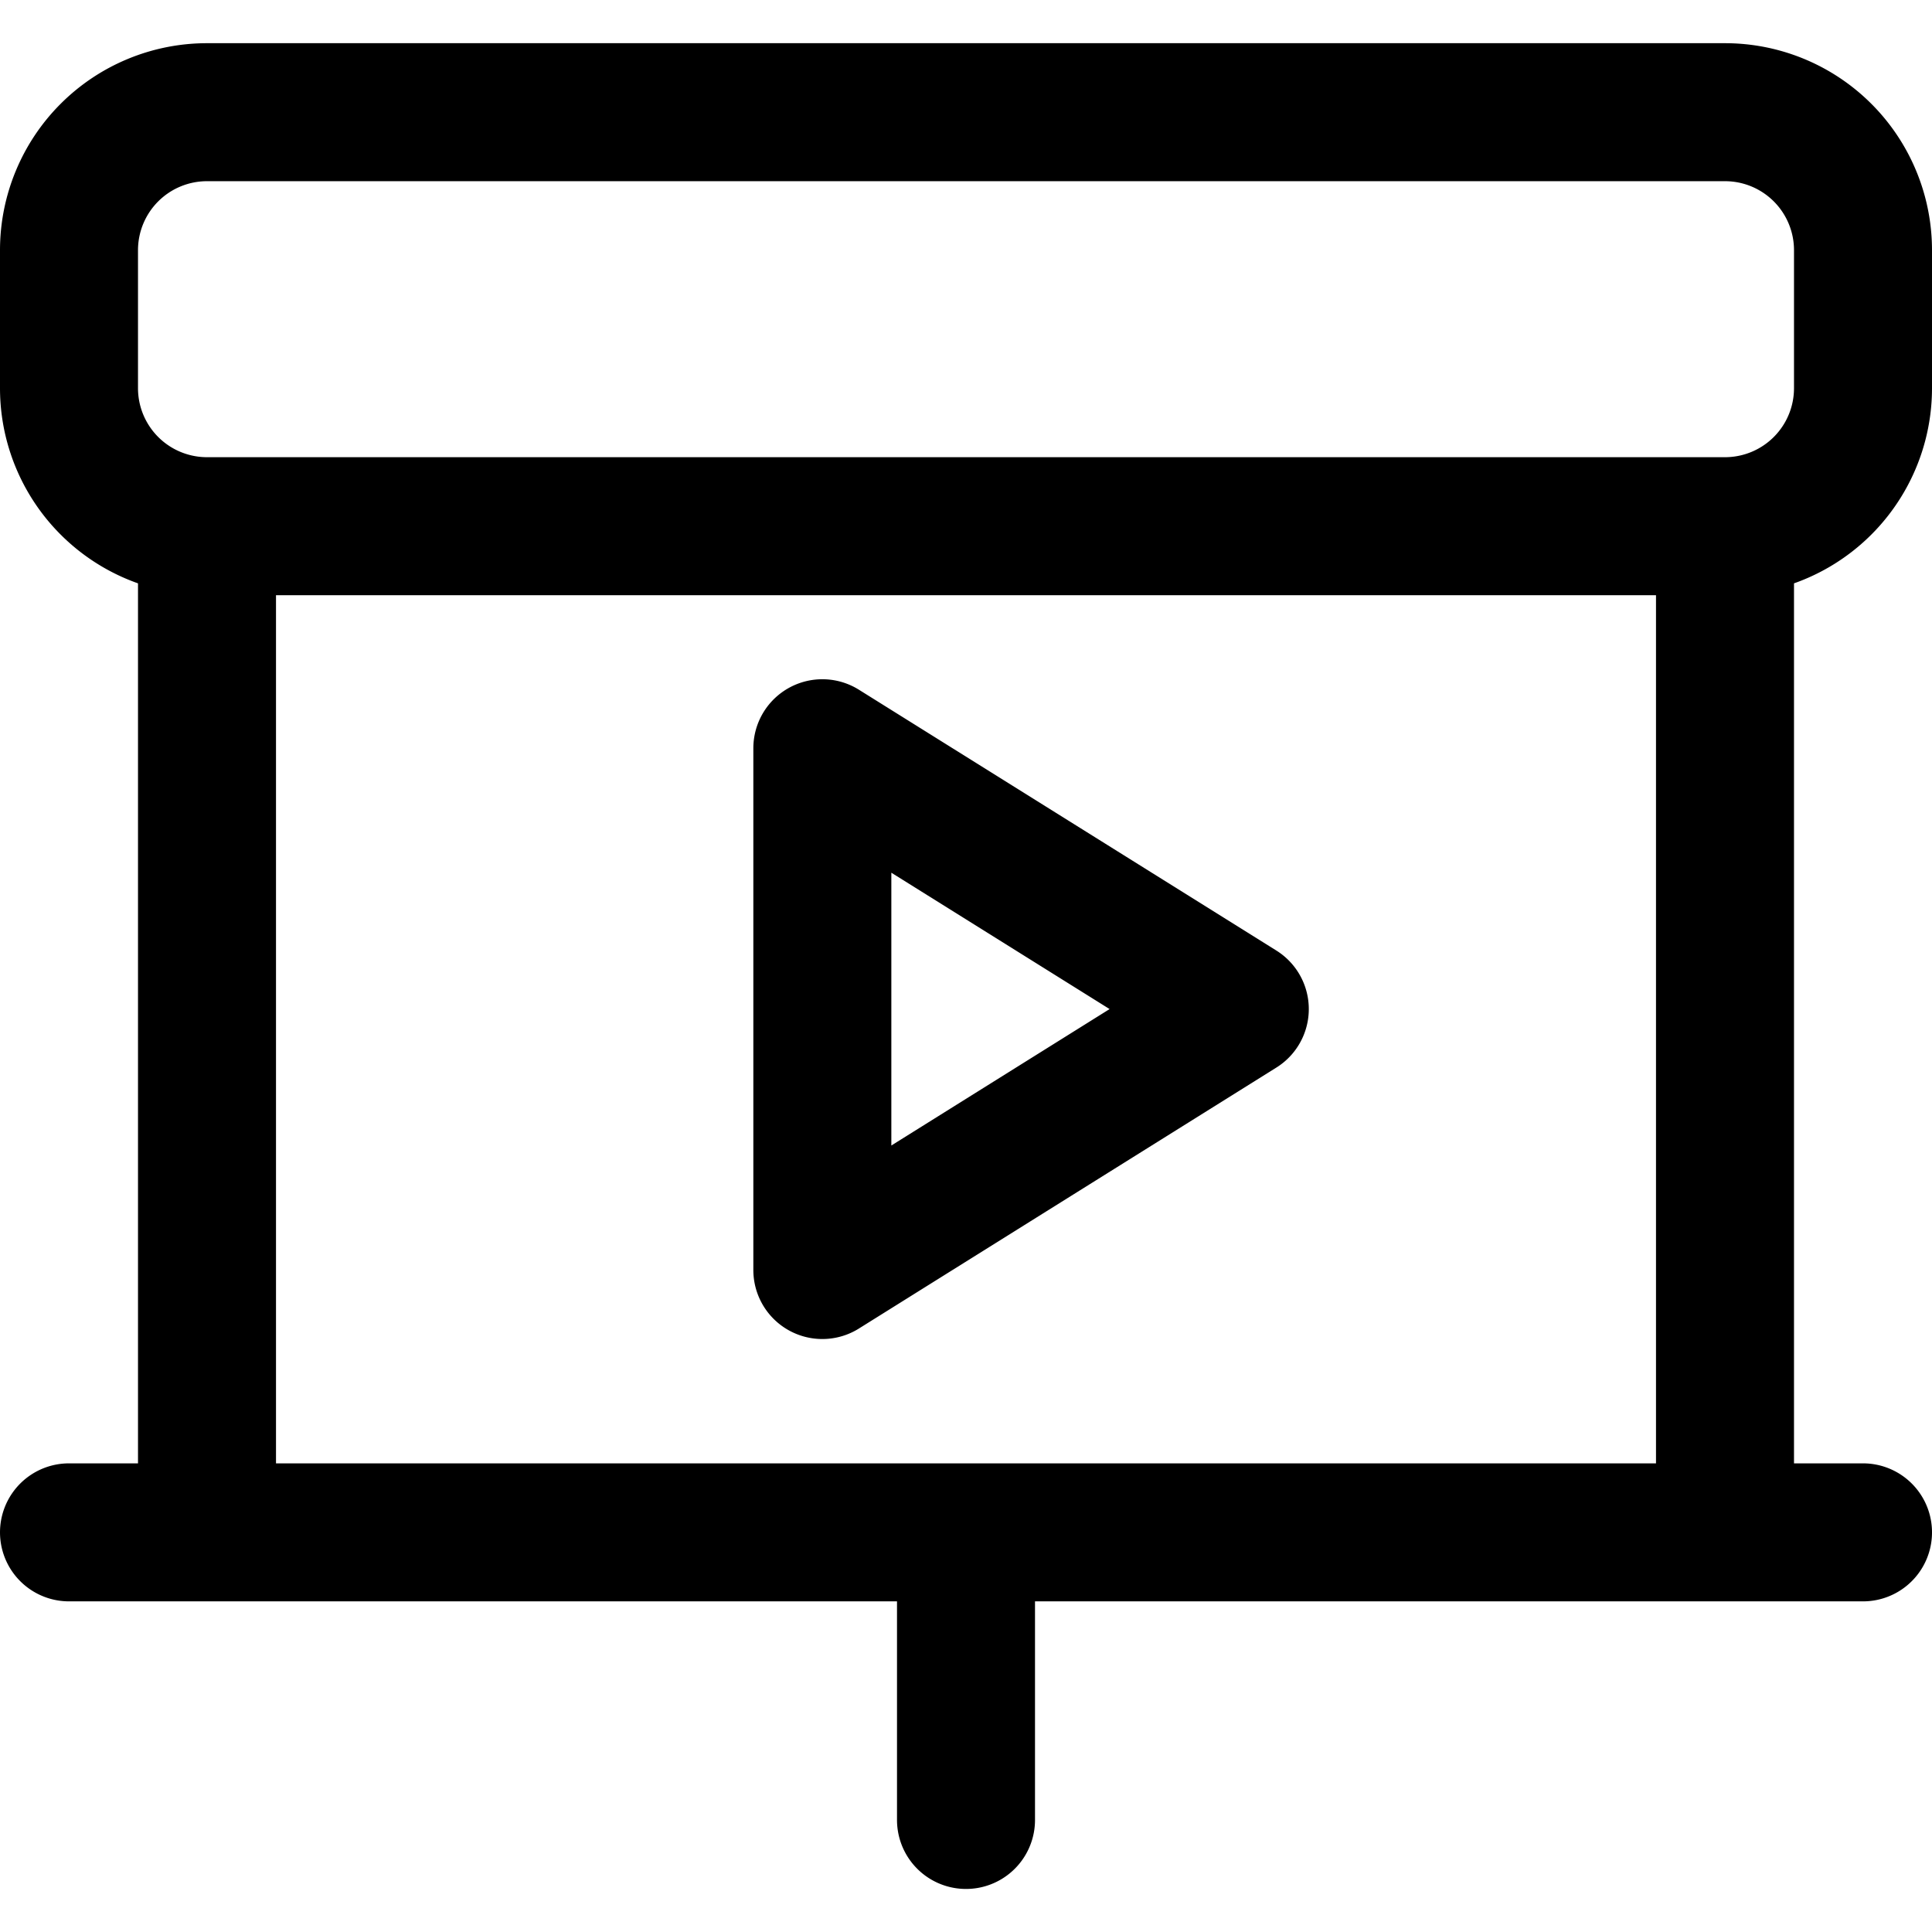 <svg focusable="false" xmlns="http://www.w3.org/2000/svg" fill="none" role="img" aria-label="Icon" viewBox="0 0 14 14">
  <path d="m5.959 5.422 3.025 1.89-3.025 1.891zM12.5.813h-11a1 1 0 0 0-1 1v1a1 1 0 0 0 1 1h11a1 1 0 0 0 1-1v-1a1 1 0 0 0-1-1m-11 3v7.291m11-7.291v7.291m-12 0h13m-6.5 0v2.084" stroke="currentColor" stroke-linecap="round" stroke-linejoin="round"/>
</svg>
